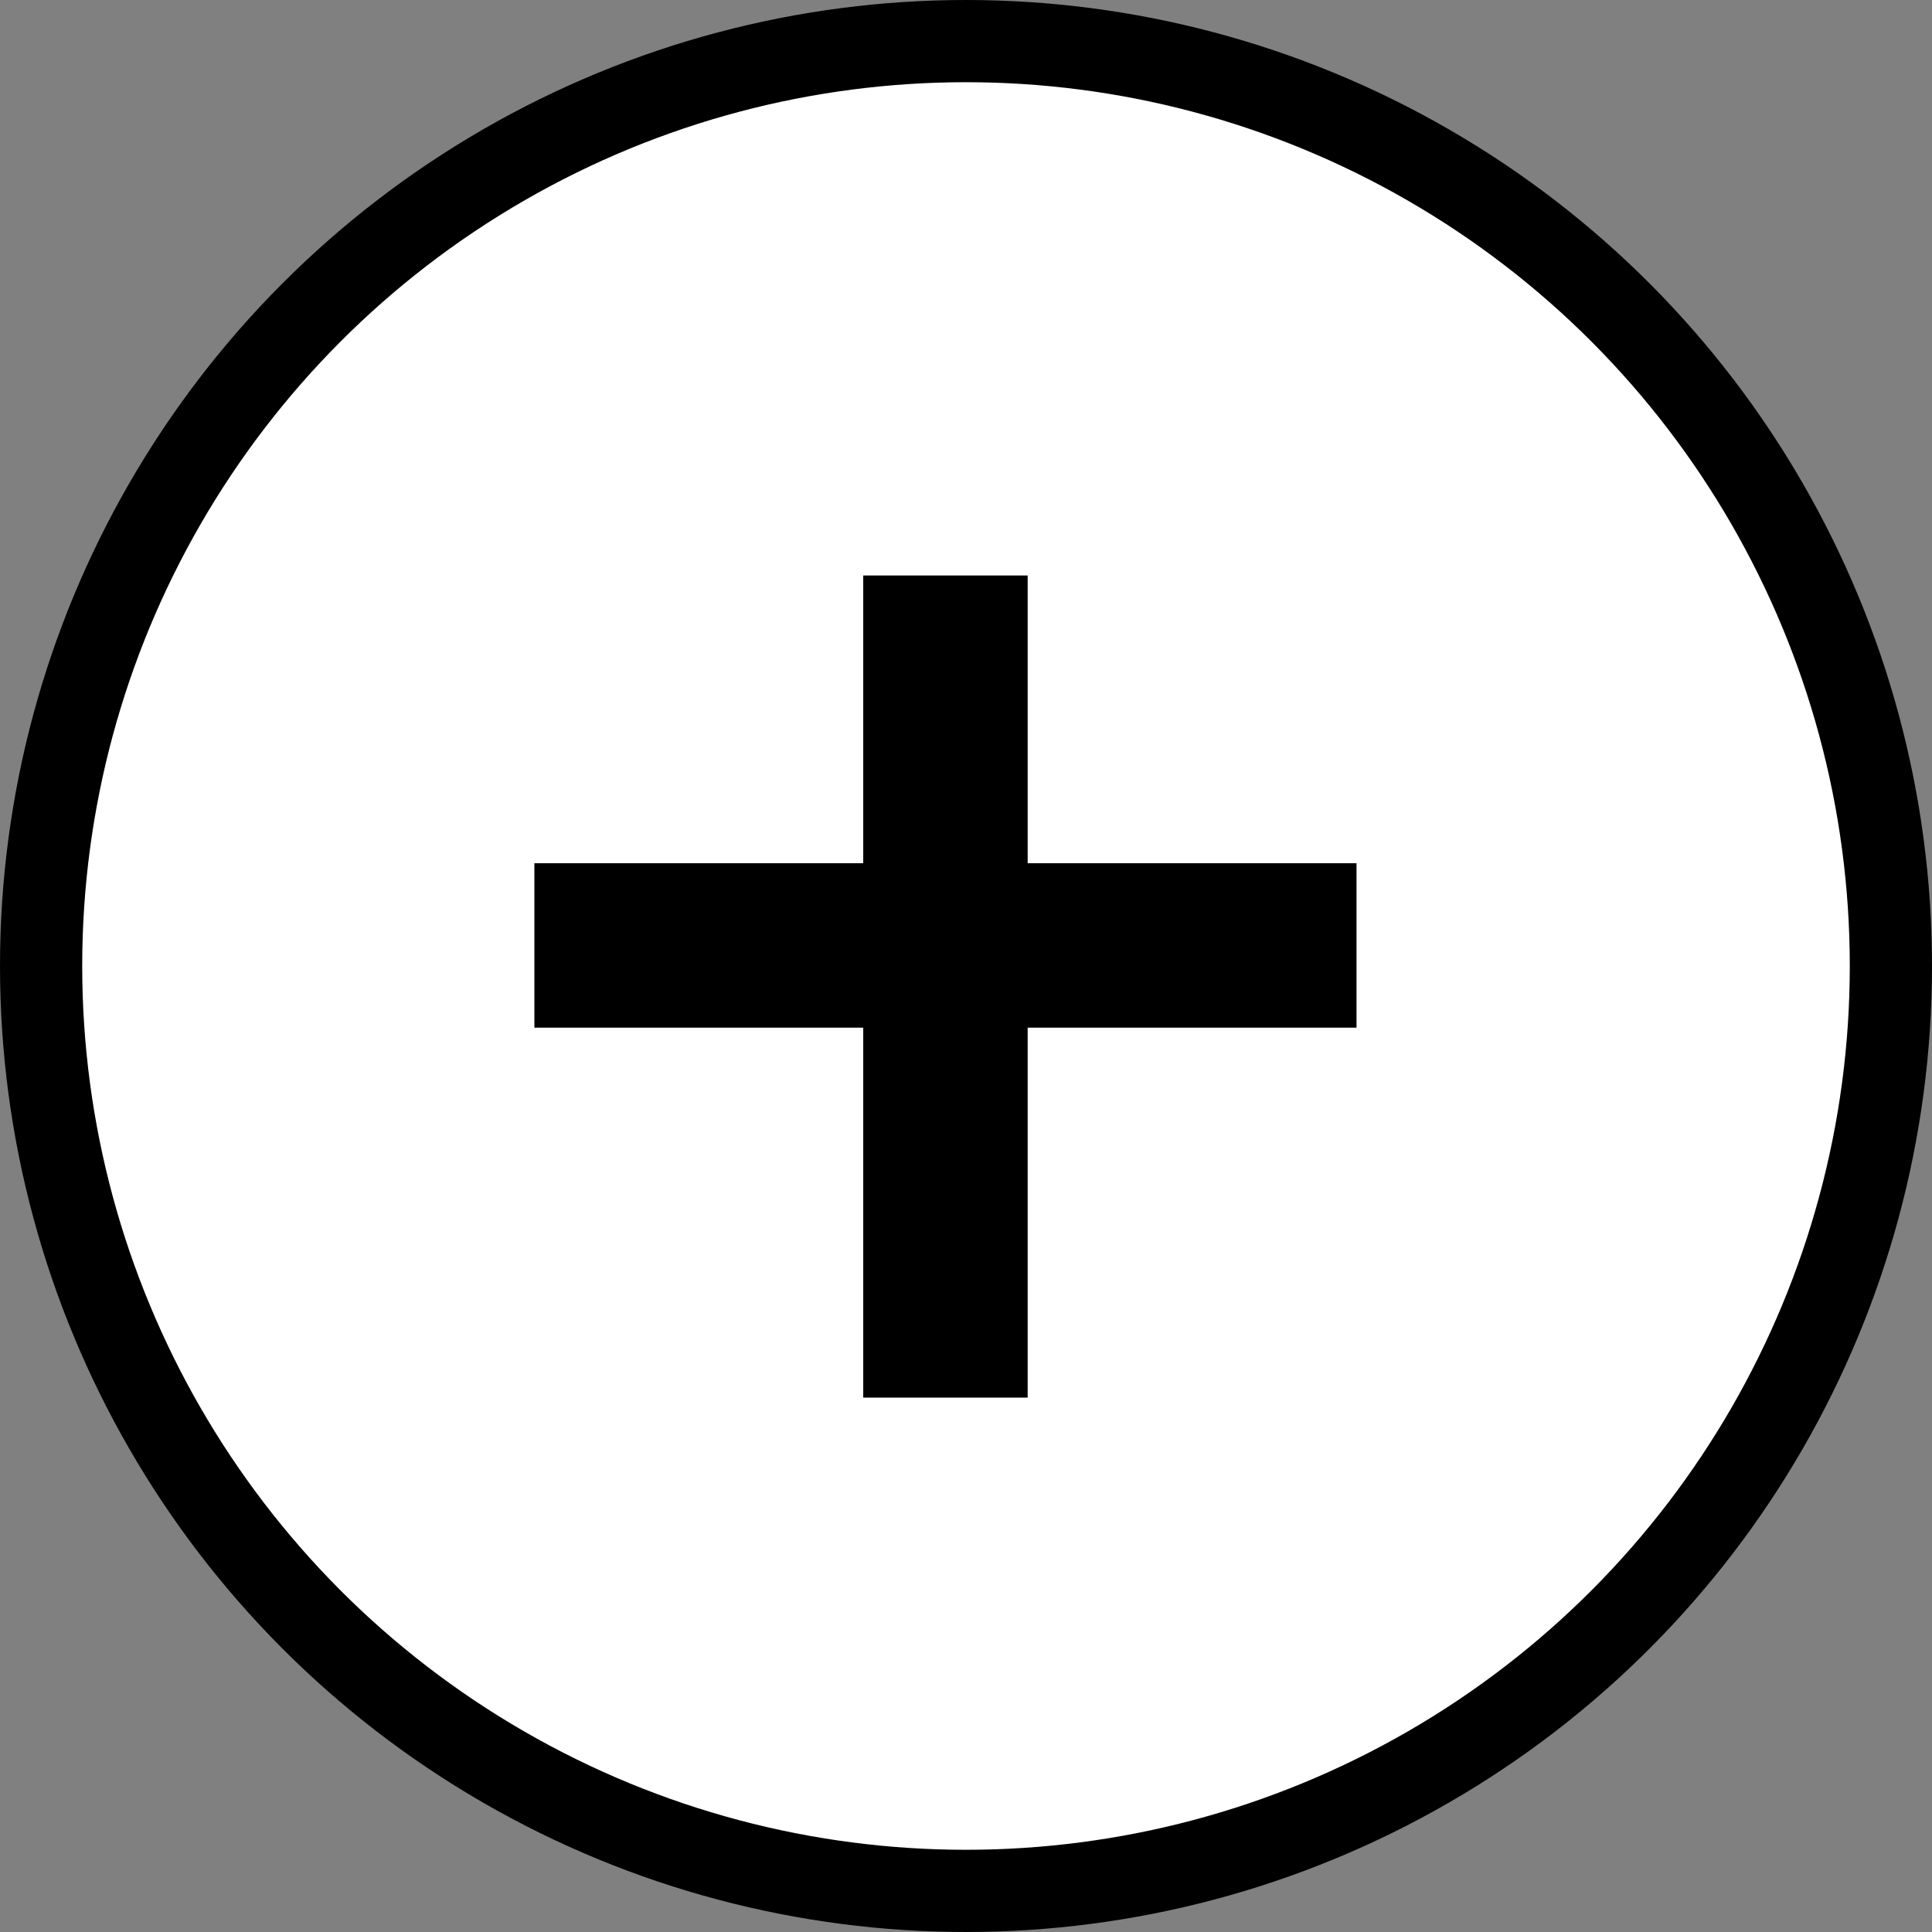 <?xml version="1.0" encoding="UTF-8"?>
<svg width="47px" height="47px" viewBox="0 0 47 47" version="1.1" xmlns="http://www.w3.org/2000/svg" xmlns:xlink="http://www.w3.org/1999/xlink">
    <rect x="0" y="0" width="47" height="47" fill="#808080" stroke="none"/>
    <!-- Generator: Sketch 51.2 (57519) - http://www.bohemiancoding.com/sketch -->
    <title>Group 2</title>
    <desc>Created with Sketch.</desc>
    <defs></defs>
    <g id="4.-Layouts-v3" stroke="none" stroke-width="1" fill="none" fill-rule="evenodd">
        <g id="2.1---Mikä-on-oodi-/-Arkkitehtuuri-Copy-4" transform="translate(-1096, -4623)">
            <g id="Group-2" transform="translate(1097, 4624)">
                <circle id="Oval" stroke="#000000" stroke-width="2" fill="#FFFFFF" cx="22.5" cy="22.5" r="22.5"></circle>
                <polygon id="Rectangle-3" fill="#000000" fill-rule="nonzero" points="20 13 24 13 24 33 20 33"></polygon>
                <polygon id="Rectangle-3" fill="#000000" fill-rule="nonzero" points="32 20 32 24 12 24 12 20"></polygon>
            </g>
        </g>
    </g>
</svg>